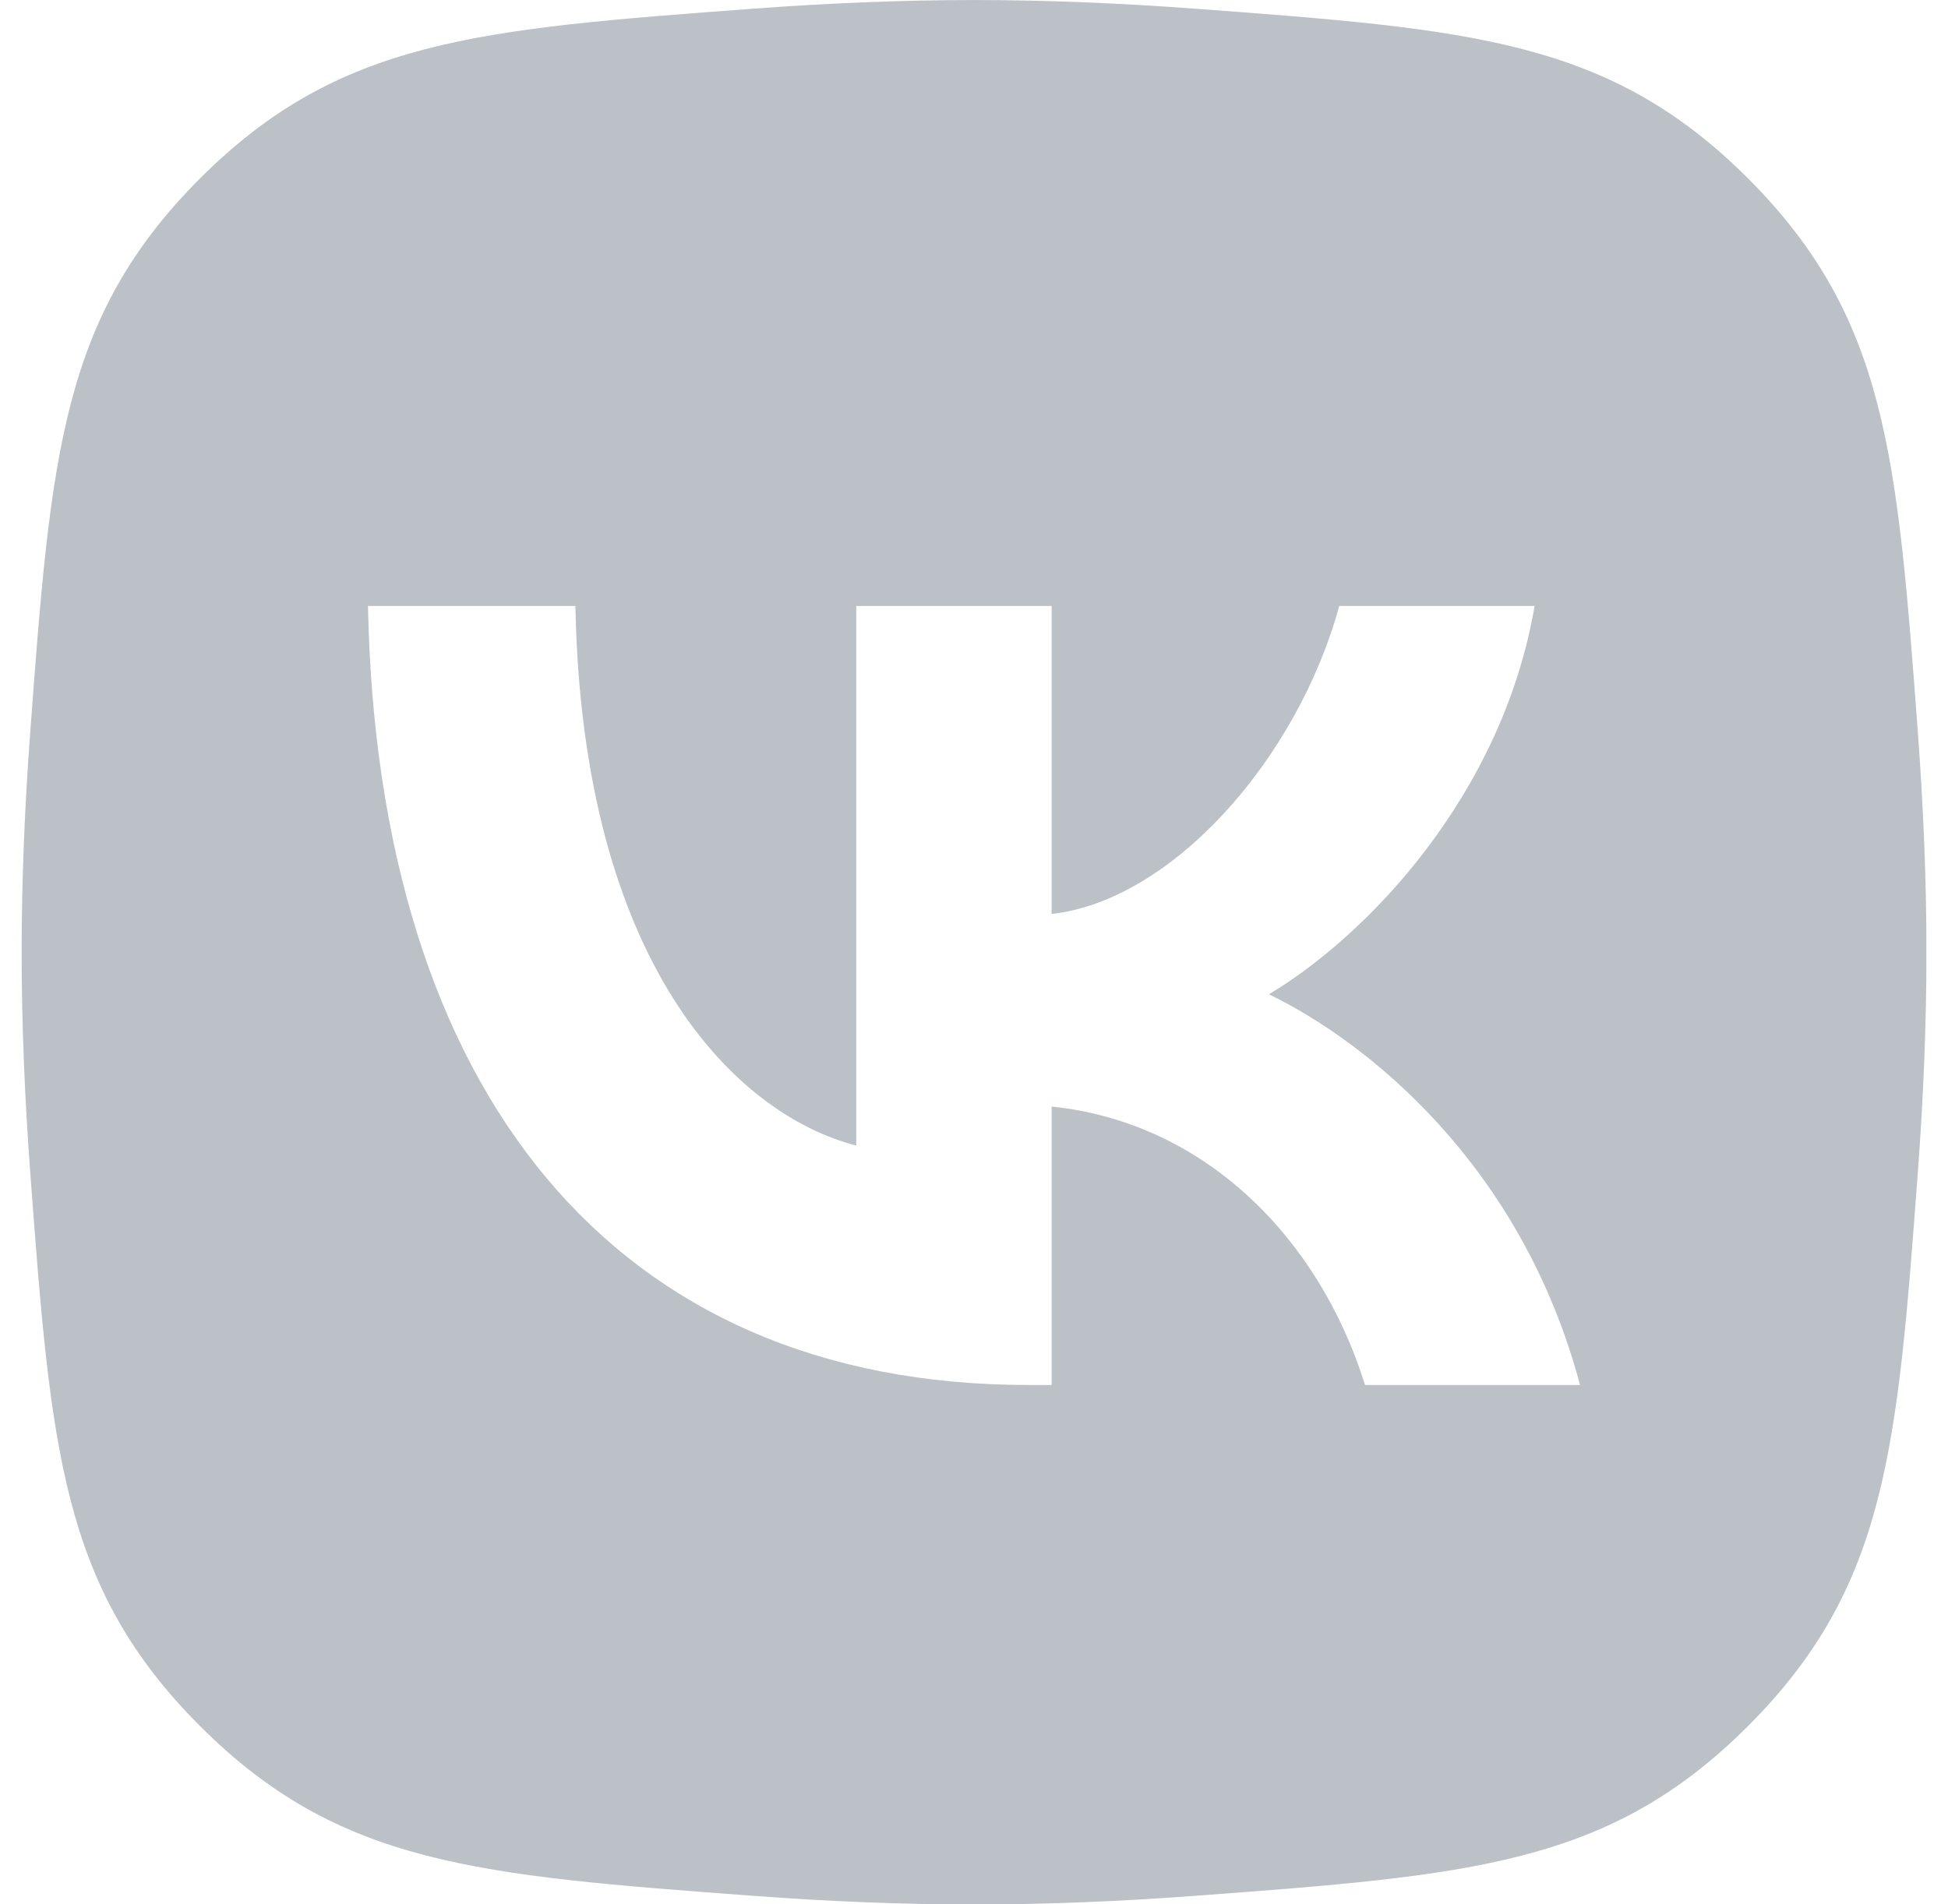 <svg width="45" height="44" viewBox="0 0 45 44" fill="none" xmlns="http://www.w3.org/2000/svg">
<g clip-path="url(#clip0_13_4912)">
<path fill-rule="evenodd" clip-rule="evenodd" d="M4.621 4.122C1.412 7.332 1.174 10.529 0.698 16.924C0.575 18.582 0.5 20.292 0.5 22.002C0.5 23.712 0.575 25.422 0.698 27.08C1.174 33.474 1.412 36.672 4.621 39.881C7.831 43.091 11.028 43.329 17.423 43.805C19.081 43.928 20.791 44.003 22.501 44.003C24.211 44.003 25.921 43.928 27.579 43.805C33.974 43.329 37.171 43.091 40.38 39.881C43.59 36.672 43.828 33.474 44.304 27.08C44.427 25.422 44.502 23.712 44.502 22.002C44.502 20.292 44.427 18.582 44.304 16.924C43.828 10.529 43.59 7.332 40.38 4.122C37.171 0.913 33.974 0.675 27.579 0.199C25.921 0.076 24.211 0.001 22.501 0.001C20.791 0.001 19.081 0.076 17.423 0.199C11.028 0.675 7.831 0.913 4.621 4.122ZM8.5 14C8.727 25.243 14.184 32 23.75 32H24.293V25.567C27.808 25.928 30.466 28.577 31.533 32H36.5C35.136 26.883 31.55 24.054 29.312 22.973C31.55 21.64 34.699 18.396 35.45 14H30.938C29.959 17.568 27.056 20.811 24.293 21.117V14H19.78V26.468C16.982 25.748 13.449 22.252 13.292 14H8.5Z" fill="#BBC1C7"/>
</g>
<defs>
<clipPath id="clip0_13_4912">
<rect width="44" height="44" fill="white" transform="translate(0.5)"/>
</clipPath>
</defs>
</svg>
